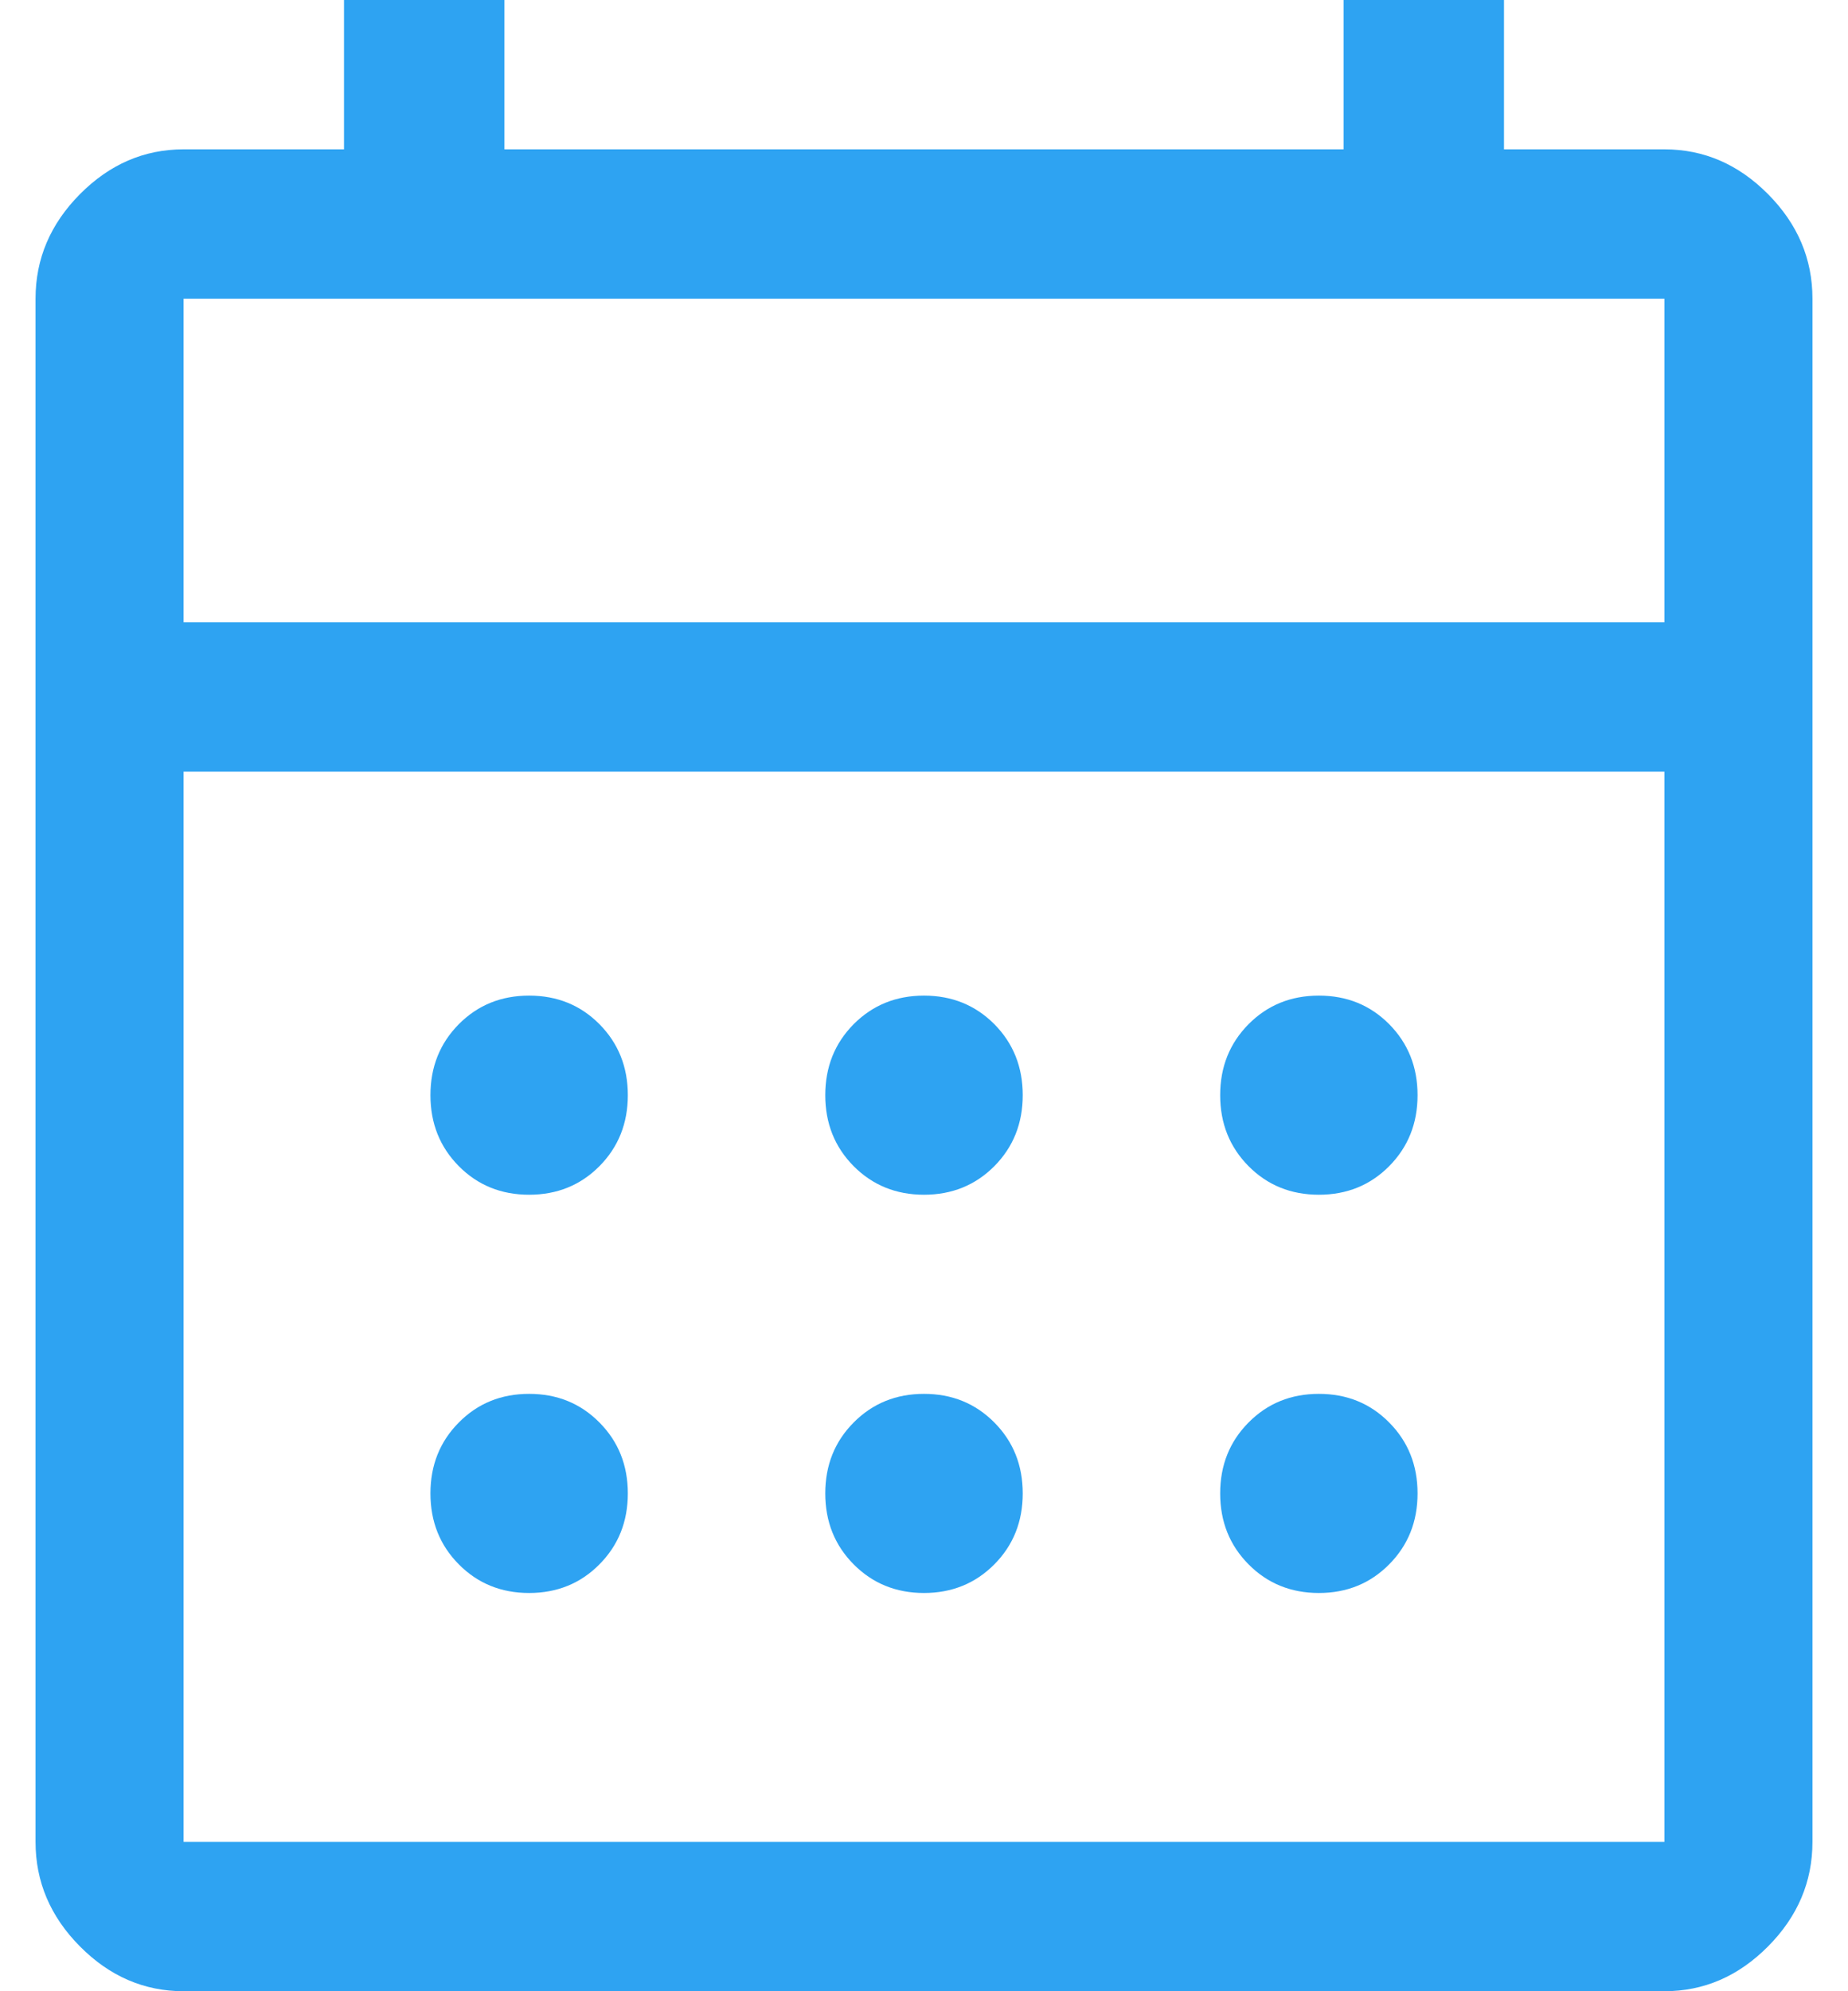 <svg width="26" height="28" viewBox="0 0 26 28" fill="#2ea3f2" xmlns="http://www.w3.org/2000/svg">
<path id="Shape" fill-rule="evenodd" clip-rule="evenodd" d="M1.125 27.37C1.542 27.79 2.028 28 2.583 28H23.417C23.972 28 24.458 27.79 24.875 27.37C25.292 26.95 25.5 26.46 25.5 25.9V4.2C25.5 3.64 25.292 3.15 24.875 2.73C24.458 2.31 23.972 2.1 23.417 2.1H21.16V0H18.903V2.1H7.097V0H4.84V2.1H2.583C2.028 2.1 1.542 2.31 1.125 2.73C0.708 3.15 0.5 3.64 0.5 4.2V25.9C0.5 26.46 0.708 26.95 1.125 27.37ZM23.417 25.9H2.583V10.85H23.417V25.9ZM2.583 8.75H23.417V4.2H2.583V8.75ZM13 16.8C12.607 16.8 12.277 16.666 12.01 16.398C11.744 16.129 11.611 15.797 11.611 15.4C11.611 15.003 11.744 14.671 12.01 14.402C12.277 14.134 12.607 14 13 14C13.393 14 13.723 14.134 13.99 14.402C14.256 14.671 14.389 15.003 14.389 15.4C14.389 15.797 14.256 16.129 13.99 16.398C13.723 16.666 13.393 16.8 13 16.8ZM6.455 16.398C6.721 16.666 7.051 16.8 7.444 16.8C7.838 16.8 8.168 16.666 8.434 16.398C8.7 16.129 8.833 15.797 8.833 15.4C8.833 15.003 8.7 14.671 8.434 14.402C8.168 14.134 7.838 14 7.444 14C7.051 14 6.721 14.134 6.455 14.402C6.189 14.671 6.056 15.003 6.056 15.4C6.056 15.797 6.189 16.129 6.455 16.398ZM18.556 16.8C18.162 16.8 17.832 16.666 17.566 16.398C17.3 16.129 17.167 15.797 17.167 15.4C17.167 15.003 17.3 14.671 17.566 14.402C17.832 14.134 18.162 14 18.556 14C18.949 14 19.279 14.134 19.545 14.402C19.811 14.671 19.944 15.003 19.944 15.4C19.944 15.797 19.811 16.129 19.545 16.398C19.279 16.666 18.949 16.8 18.556 16.8ZM12.01 21.997C12.277 22.266 12.607 22.4 13 22.4C13.393 22.4 13.723 22.266 13.99 21.997C14.256 21.729 14.389 21.397 14.389 21C14.389 20.603 14.256 20.271 13.99 20.003C13.723 19.734 13.393 19.6 13 19.6C12.607 19.6 12.277 19.734 12.01 20.003C11.744 20.271 11.611 20.603 11.611 21C11.611 21.397 11.744 21.729 12.01 21.997ZM7.444 22.4C7.051 22.4 6.721 22.266 6.455 21.997C6.189 21.729 6.056 21.397 6.056 21C6.056 20.603 6.189 20.271 6.455 20.003C6.721 19.734 7.051 19.6 7.444 19.6C7.838 19.6 8.168 19.734 8.434 20.003C8.7 20.271 8.833 20.603 8.833 21C8.833 21.397 8.7 21.729 8.434 21.997C8.168 22.266 7.838 22.4 7.444 22.4ZM17.566 21.997C17.832 22.266 18.162 22.4 18.556 22.4C18.949 22.4 19.279 22.266 19.545 21.997C19.811 21.729 19.944 21.397 19.944 21C19.944 20.603 19.811 20.271 19.545 20.003C19.279 19.734 18.949 19.6 18.556 19.6C18.162 19.6 17.832 19.734 17.566 20.003C17.3 20.271 17.167 20.603 17.167 21C17.167 21.397 17.3 21.729 17.566 21.997Z" fill="#2ea3f2"/>
</svg>
